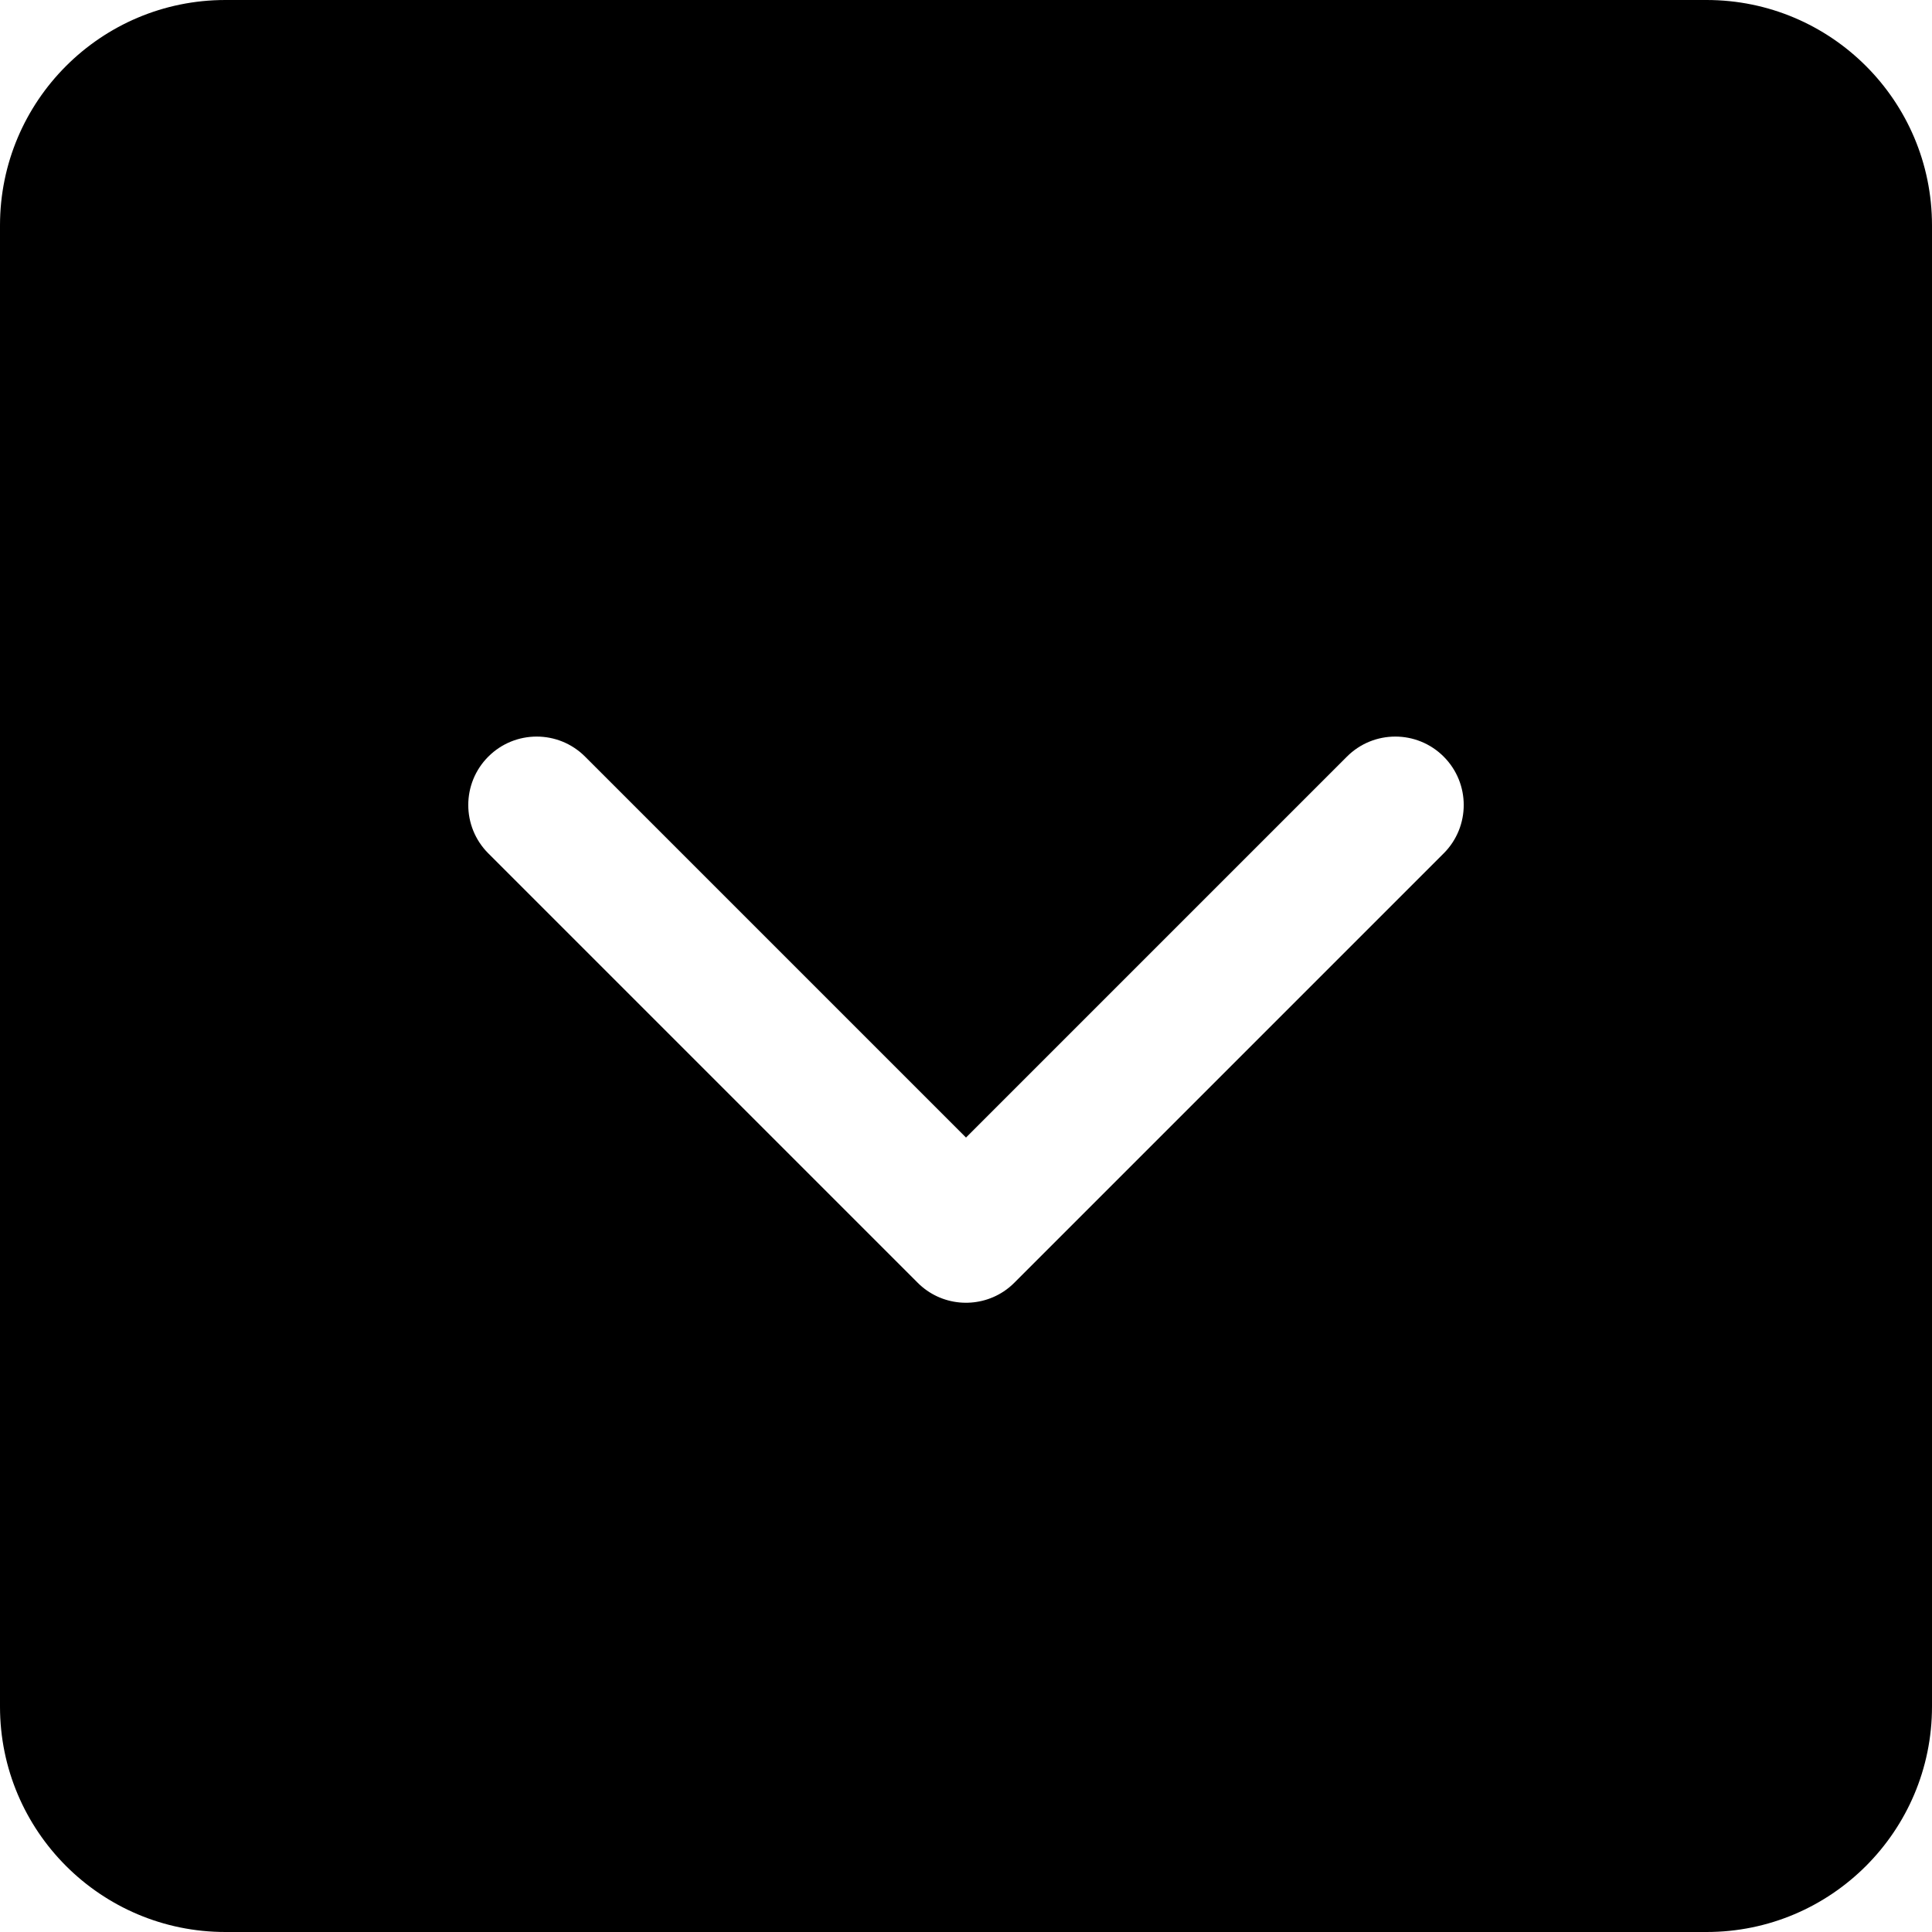 <svg width="24" height="24" viewBox="0 0 24 24" fill="none" xmlns="http://www.w3.org/2000/svg">
<path fill-rule="evenodd" clip-rule="evenodd" d="M0 2.8C0 1.254 1.254 0 2.8 0H21.2C22.746 0 24 1.254 24 2.8V21.2C24 22.746 22.746 24 21.2 24H2.8C1.254 24 0 22.746 0 21.2V2.8ZM6.066 9.399C6.398 9.067 6.936 9.067 7.268 9.399L12 14.131L16.732 9.399C17.064 9.067 17.602 9.067 17.934 9.399C18.266 9.731 18.266 10.269 17.934 10.601L12.601 15.934C12.559 15.976 12.515 16.012 12.468 16.043C12.138 16.261 11.689 16.225 11.399 15.934C11.399 15.934 11.398 15.934 11.398 15.933L6.066 10.601C5.734 10.269 5.734 9.731 6.066 9.399Z" fill="black"/>
</svg>
